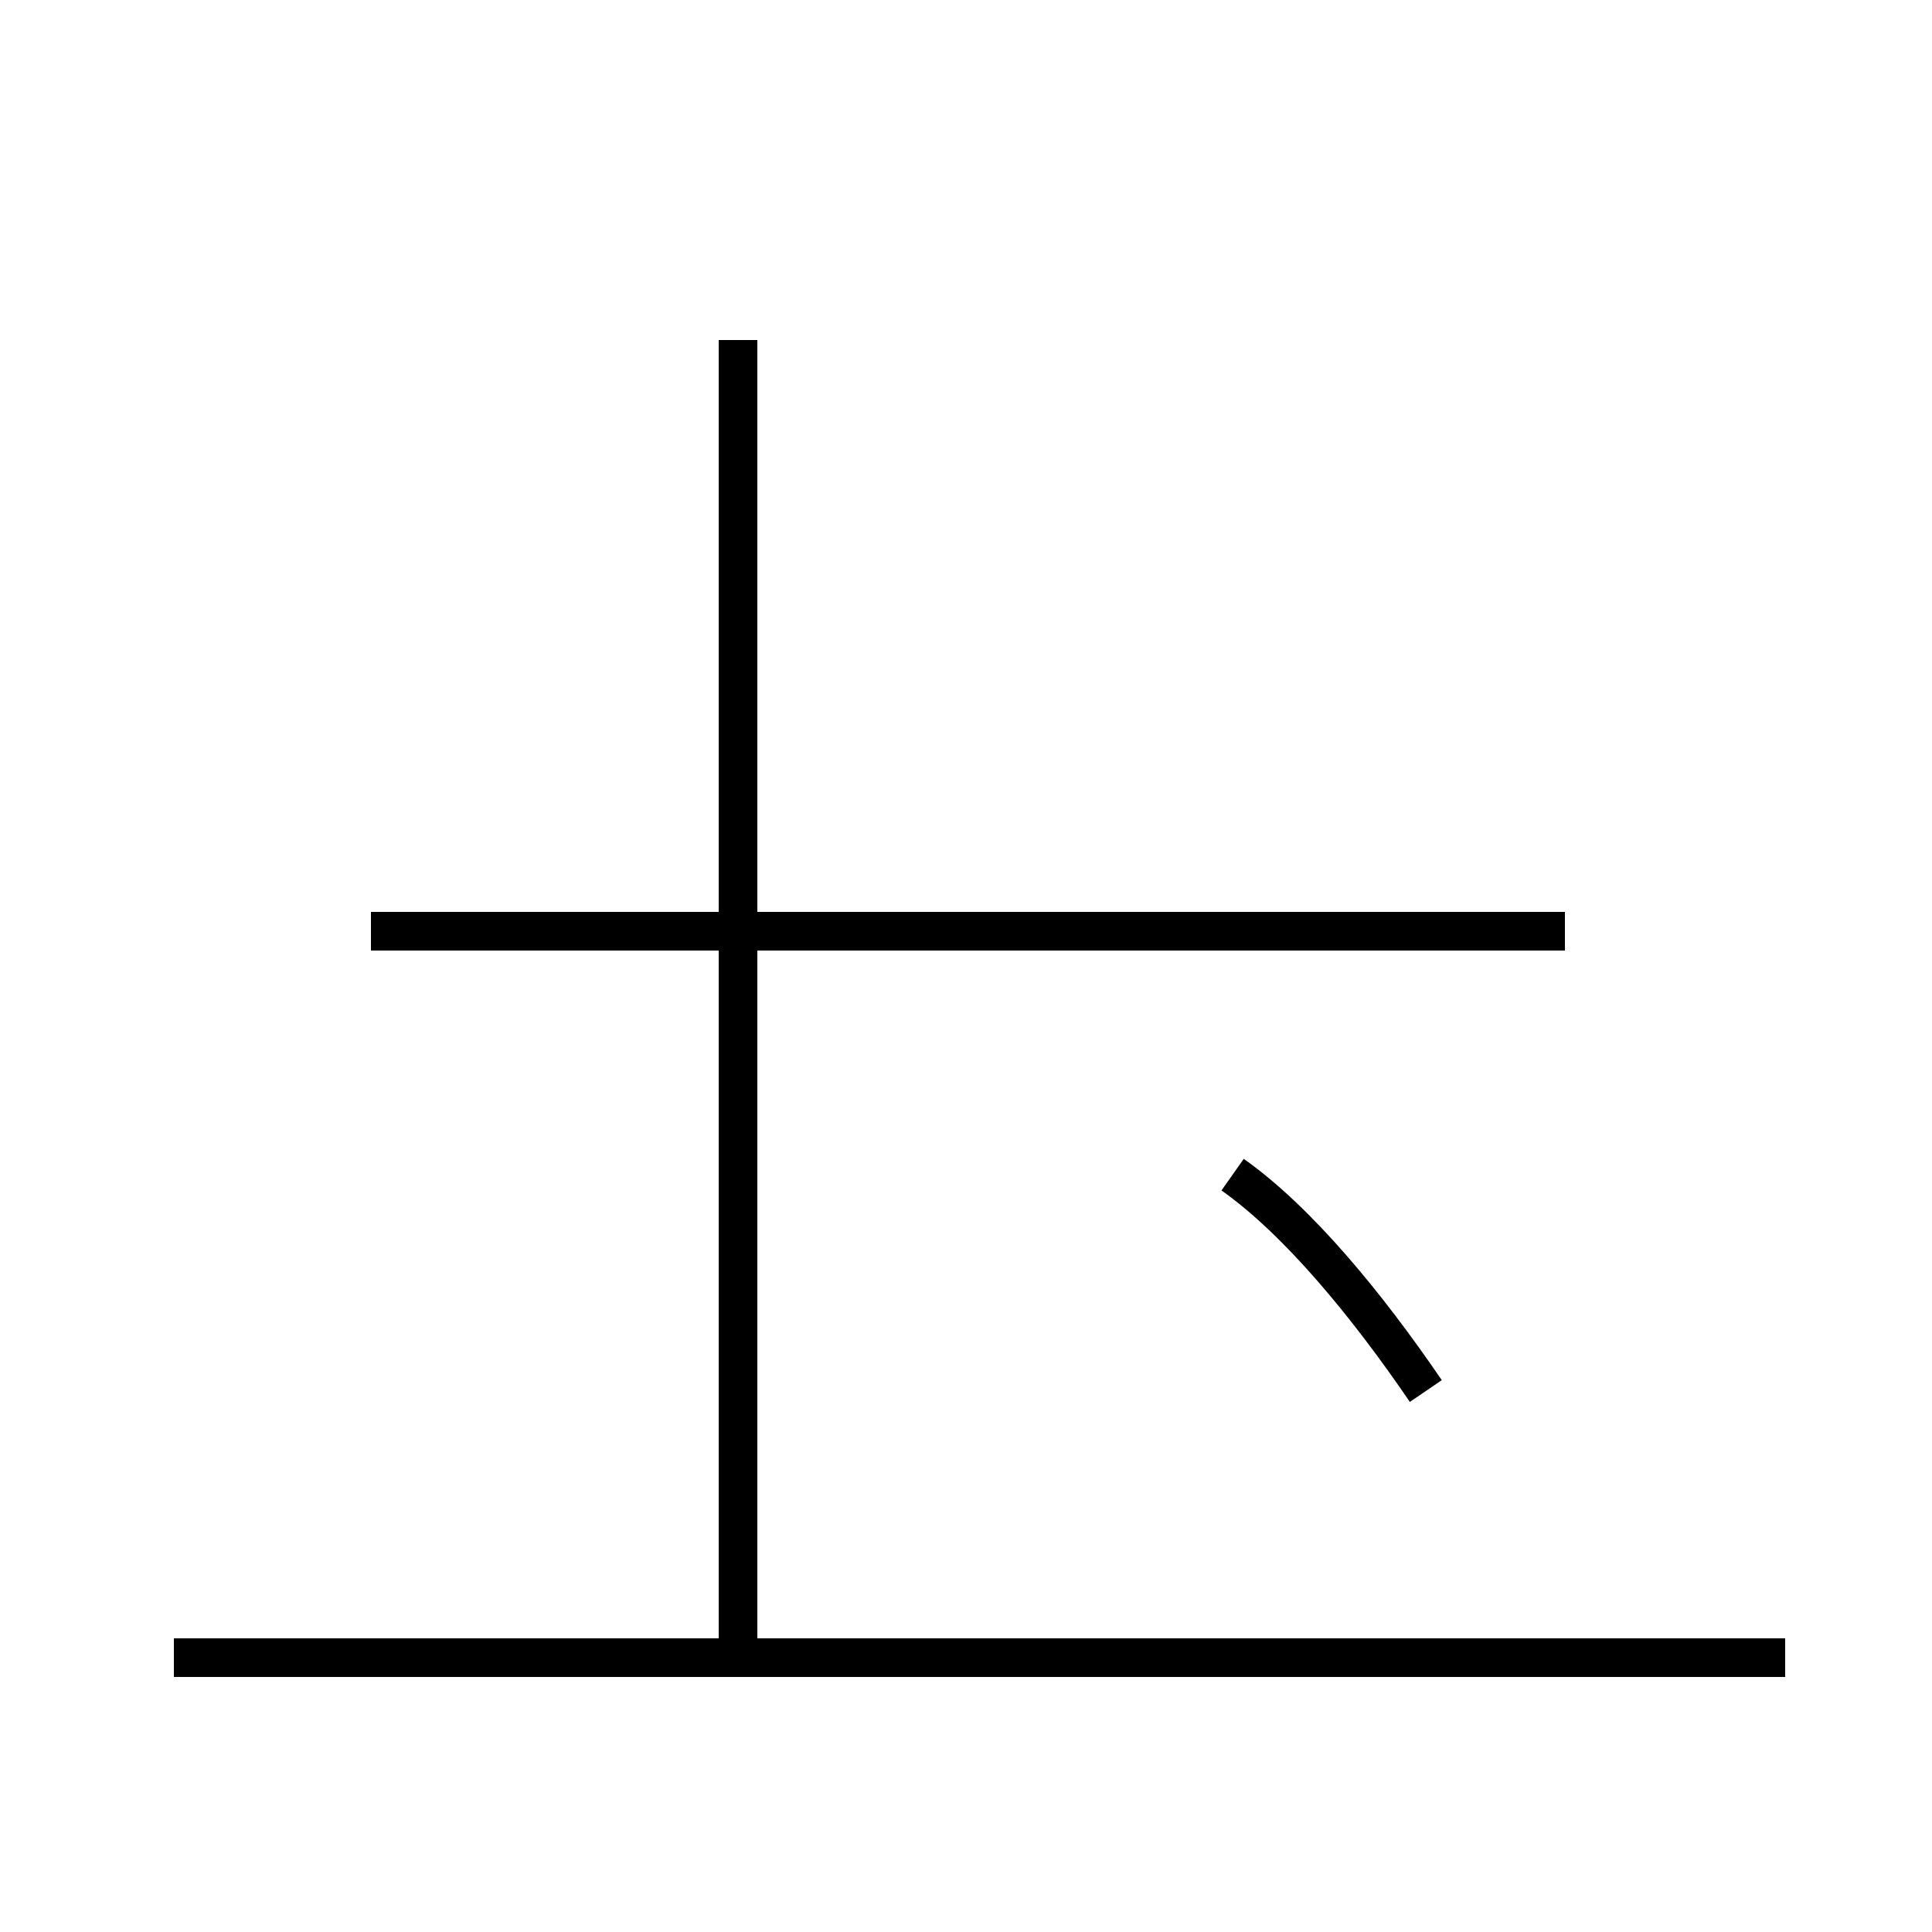 <?xml version='1.0' encoding='utf8'?>
<svg viewBox="0.0 -44.0 50.0 50.0" version="1.1" xmlns="http://www.w3.org/2000/svg">
<rect x="0.0" y="-44.0" width="50.0" height="50.0" fill="#808080" stroke="none"/>
<rect x="-1000" y="-1000" width="2000" height="2000" stroke="white" fill="white"/>
<g style="fill:none; stroke:#000000;  stroke-width:1">
<path d="M 19.1 1.2 L 19.1 35.2 M 4.5 1.1 L 46.2 1.1 M 9.6 19.9 L 40.5 19.9 M 36.9 8.0 C 35.4 10.2 33.6 12.4 31.9 13.6" transform="scale(1, -1)" />
</g>
</svg>